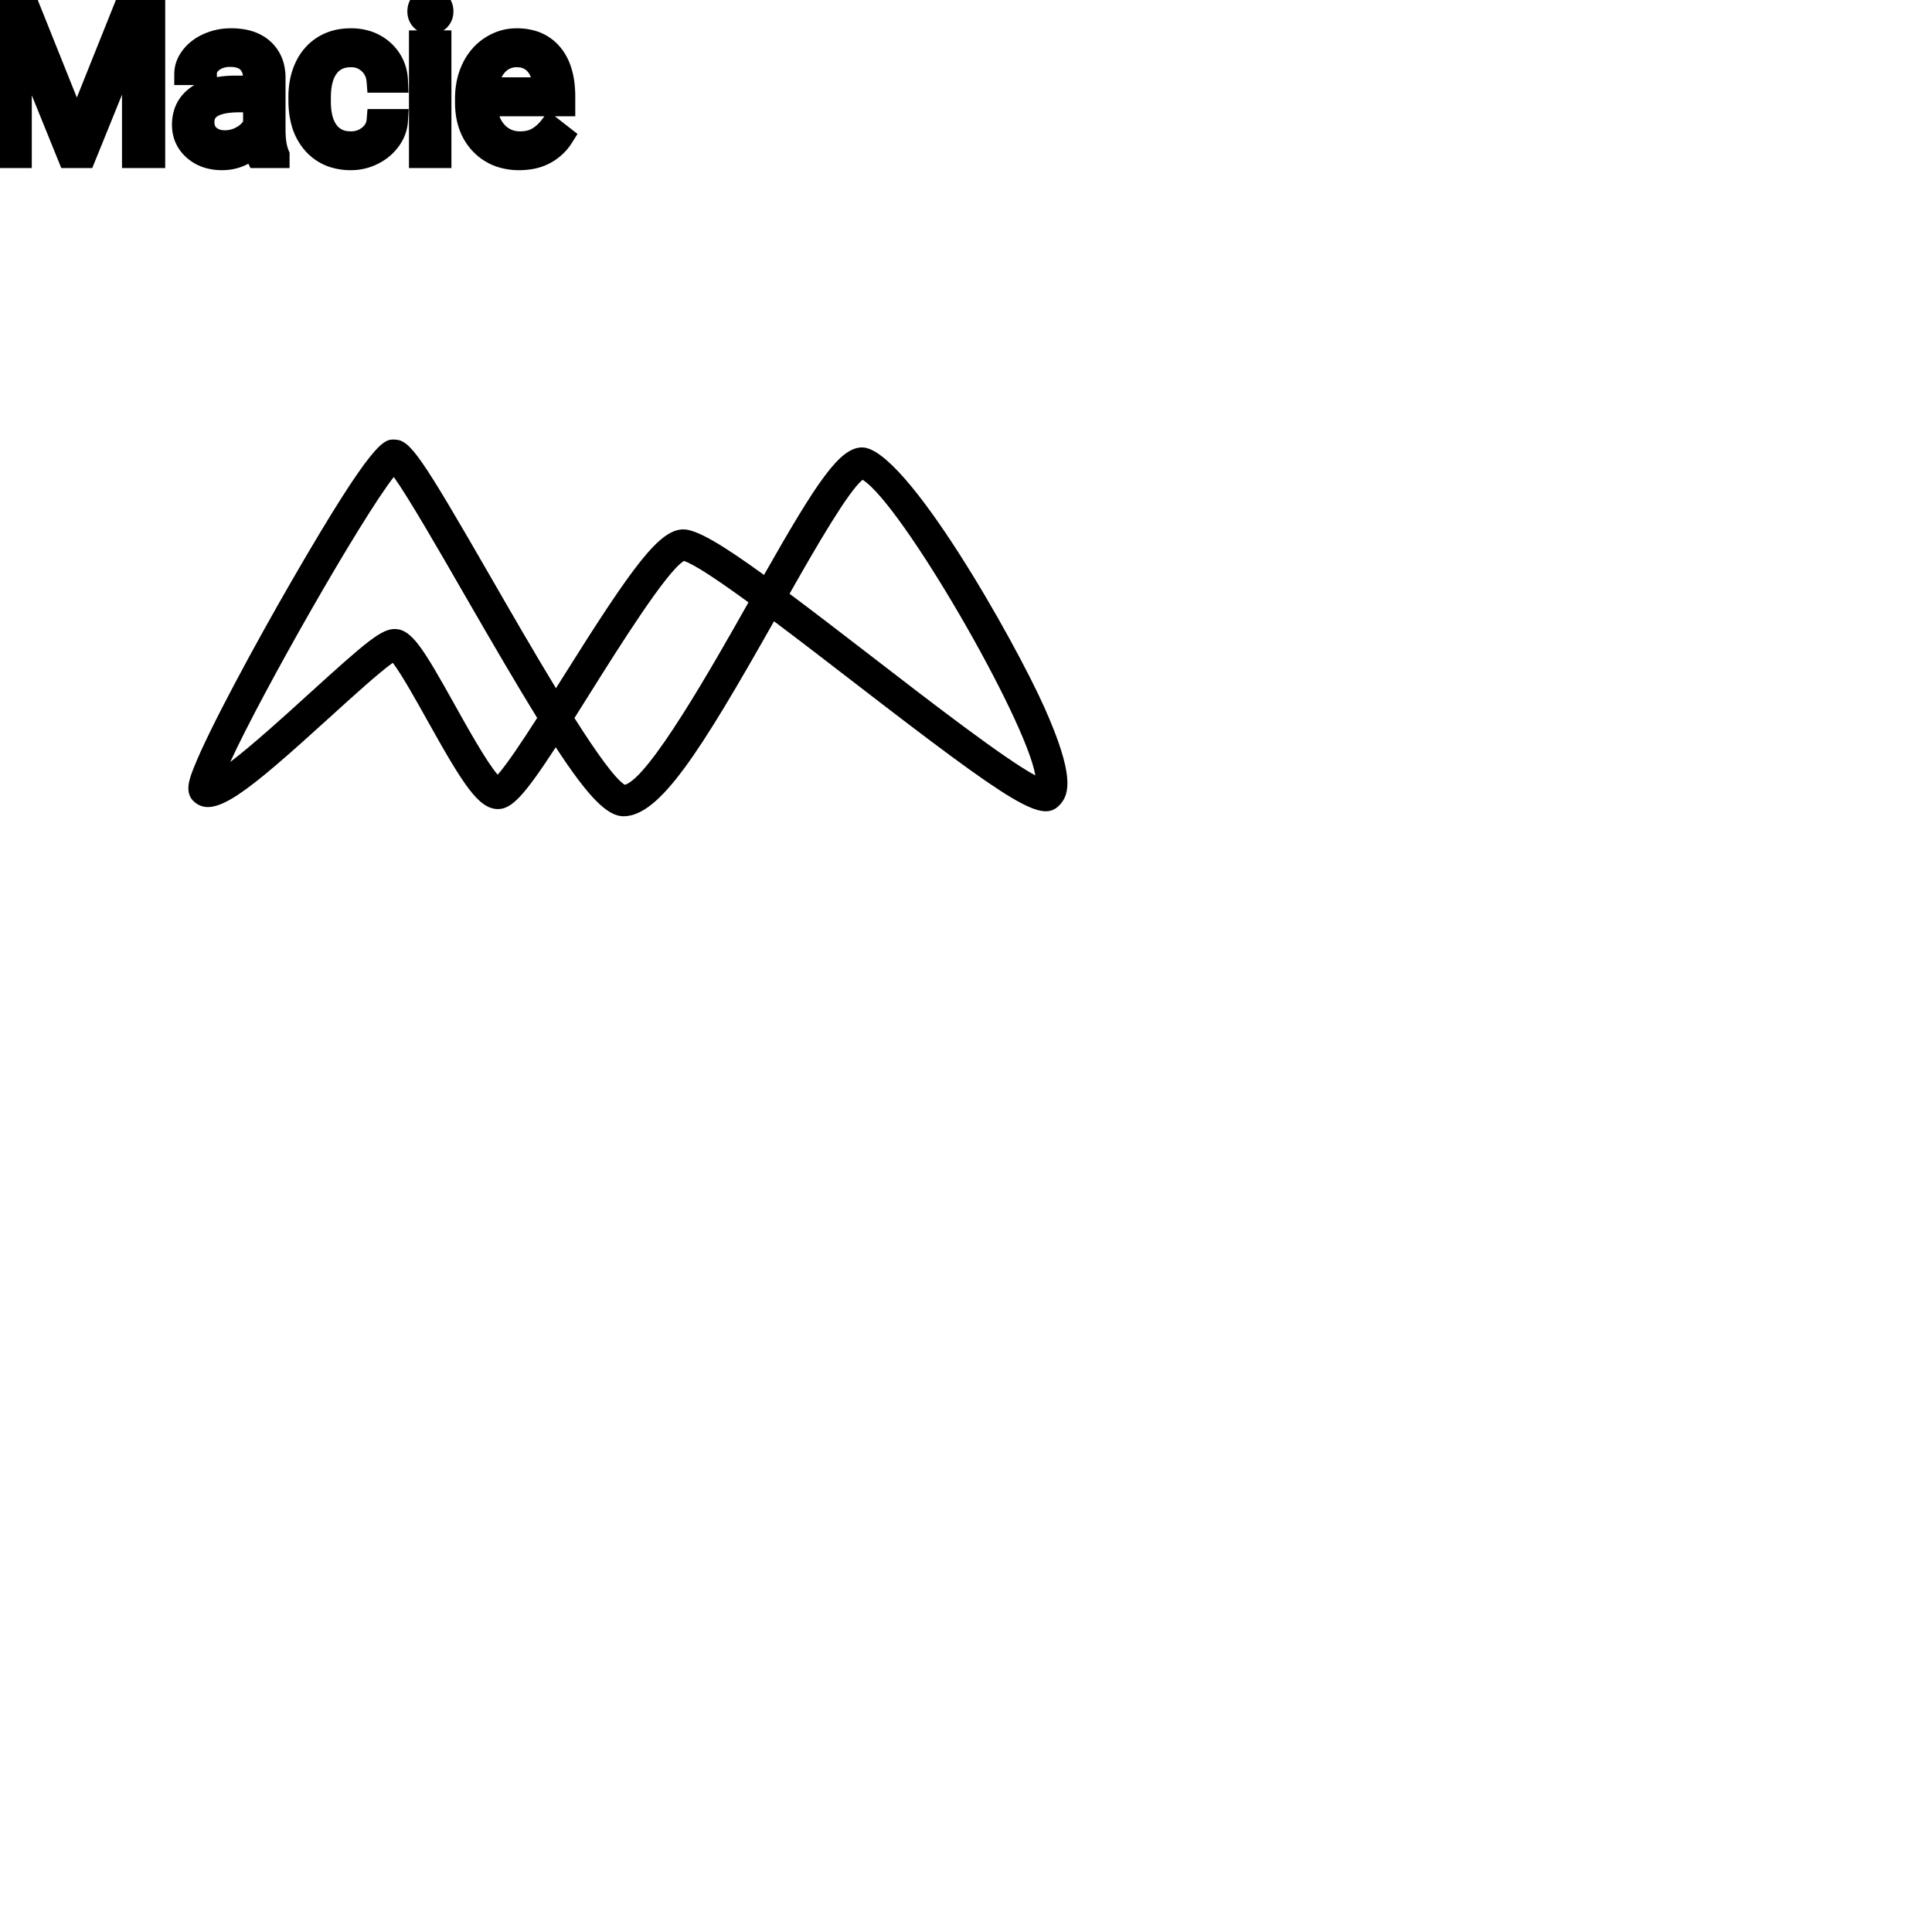 <?xml version="1.0" encoding="UTF-8"?>
<svg width="80px" height="80px" viewBox="0 0 80 80" version="1.1" xmlns="http://www.w3.org/2000/svg" xmlns:xlink="http://www.w3.org/1999/xlink">
    <!-- Generator: Sketch 64 (93537) - https://sketch.com -->
    <title>Icon-Architecture/64/Arch_Amazon-Macie_64</title>
    <desc>Created with Sketch.</desc>
    
    <g id="Icon-Architecture/64/Arch_Amazon-Macie_64" stroke="none" stroke-width="1" fill="none" fill-rule="evenodd">
        
        <path transform="translate(0vw, 0vh), scale(.65)" d="M55.556,41.837 C53.505,40.254 51.767,38.922 50.298,37.825 C52.027,34.771 54.049,31.293 54.95,30.563 C57.433,32.098 65.351,45.802 65.956,49.397 C64.01,48.361 59.196,44.647 55.556,41.837 M39.802,49.995 C39.177,49.61 37.974,47.915 36.595,45.741 C36.884,45.285 37.191,44.796 37.521,44.269 C39.383,41.301 42.463,36.388 43.57,35.736 C44.212,35.935 45.783,36.99 47.681,38.374 C45.387,42.442 41.339,49.575 39.802,49.995 M31.703,49.35 C31.006,48.551 29.758,46.316 28.972,44.904 C26.984,41.342 26.243,40.108 25.19,40.072 C24.322,40.041 23.388,40.831 19.669,44.21 C18.234,45.516 16.127,47.431 14.669,48.541 C16.725,44.059 22.998,33.058 25.086,30.385 C26.033,31.708 27.95,35.038 29.542,37.802 C31.44,41.099 32.967,43.704 34.221,45.735 C33.231,47.281 32.263,48.729 31.703,49.35 M66.537,45.077 C64.635,40.818 57.691,28.503 54.923,28.503 C53.496,28.503 52.066,30.643 48.67,36.625 C45.963,34.665 44.411,33.752 43.565,33.724 C42.033,33.7 40.377,35.935 35.806,43.224 C35.68,43.425 35.55,43.633 35.417,43.844 C33.974,41.47 32.465,38.852 31.295,36.82 C26.761,28.945 26.129,28.039 25.15,28.003 C24.46,27.977 23.817,27.955 18.619,36.94 C16.287,40.971 13.336,46.419 12.367,48.852 C12.072,49.592 11.706,50.514 12.386,51.091 C13.664,52.176 15.658,50.559 21.036,45.672 C22.398,44.433 24.194,42.803 25.022,42.225 C25.563,42.92 26.53,44.654 27.205,45.863 C29.488,49.956 30.466,51.506 31.689,51.541 C31.703,51.541 31.716,51.541 31.727,51.541 C32.595,51.541 33.39,50.695 35.404,47.604 C37.502,50.814 38.697,52 39.718,52 L39.734,52 C42.024,51.974 44.551,47.998 49.308,39.578 C50.975,40.828 52.755,42.2 54.314,43.403 C64.808,51.501 66.413,52.454 67.523,51.26 C68.144,50.591 68.456,49.379 66.537,45.077" id="Amazon-Macie-Icon_64_Squid" fill="#000000"></path>
    </g><g transform="translate(33vw, 80vh)" id="svgGroup" stroke-linecap="round" fill-rule="evenodd" font-size="9pt" stroke="#000" stroke-width="0.25mm" fill="#000" style="stroke:#000;stroke-width:0.25mm;fill:#000"><path d="M 0 0.088 L 1.09 0.088 L 3.182 5.309 L 5.273 0.088 L 6.368 0.088 L 6.368 6.486 L 5.524 6.486 L 5.524 3.995 L 5.603 1.305 L 3.502 6.486 L 2.856 6.486 L 0.76 1.318 L 0.844 3.995 L 0.844 6.486 L 0 6.486 L 0 0.088 Z M 15.653 4.988 L 16.422 4.988 A 1.432 1.432 0 0 1 16.223 5.638 A 1.772 1.772 0 0 1 16.141 5.766 A 1.828 1.828 0 0 1 15.532 6.31 A 2.169 2.169 0 0 1 15.449 6.355 A 1.997 1.997 0 0 1 14.533 6.574 A 2.346 2.346 0 0 1 13.835 6.476 A 1.839 1.839 0 0 1 12.988 5.926 A 2.171 2.171 0 0 1 12.524 5.046 Q 12.415 4.645 12.415 4.153 L 12.415 4.017 A 3.24 3.24 0 0 1 12.478 3.361 A 2.57 2.57 0 0 1 12.669 2.782 A 2.008 2.008 0 0 1 13.109 2.167 A 1.892 1.892 0 0 1 13.401 1.942 A 1.943 1.943 0 0 1 14.157 1.67 A 2.529 2.529 0 0 1 14.528 1.644 A 2.196 2.196 0 0 1 15.176 1.735 A 1.786 1.786 0 0 1 15.858 2.123 A 1.693 1.693 0 0 1 16.416 3.272 A 2.239 2.239 0 0 1 16.422 3.366 L 15.653 3.366 Q 15.618 2.905 15.304 2.608 A 1.078 1.078 0 0 0 14.575 2.312 A 1.402 1.402 0 0 0 14.528 2.312 A 1.374 1.374 0 0 0 14.107 2.373 A 1.081 1.081 0 0 0 13.568 2.758 A 1.469 1.469 0 0 0 13.341 3.205 Q 13.276 3.41 13.248 3.659 A 3.514 3.514 0 0 0 13.228 4.047 L 13.228 4.201 Q 13.228 5.023 13.566 5.467 A 1.1 1.1 0 0 0 14.353 5.901 A 1.611 1.611 0 0 0 14.533 5.911 A 1.171 1.171 0 0 0 15.293 5.647 A 1.007 1.007 0 0 0 15.537 5.366 A 0.914 0.914 0 0 0 15.653 4.988 Z M 11.518 6.486 L 10.666 6.486 A 0.632 0.632 0 0 1 10.63 6.396 Q 10.599 6.298 10.574 6.146 A 3.997 3.997 0 0 1 10.551 5.985 Q 9.984 6.574 9.198 6.574 A 2.033 2.033 0 0 1 8.668 6.509 A 1.529 1.529 0 0 1 8.044 6.177 Q 7.594 5.779 7.594 5.168 Q 7.594 4.425 8.158 4.014 Q 8.723 3.604 9.747 3.604 L 10.538 3.604 L 10.538 3.23 A 1.152 1.152 0 0 0 10.502 2.935 A 0.828 0.828 0 0 0 10.283 2.551 Q 10.067 2.337 9.677 2.304 A 1.748 1.748 0 0 0 9.532 2.298 Q 9.097 2.298 8.802 2.518 Q 8.508 2.738 8.508 3.05 L 7.69 3.05 A 1.041 1.041 0 0 1 7.815 2.561 A 1.409 1.409 0 0 1 7.943 2.362 Q 8.196 2.03 8.629 1.837 A 2.249 2.249 0 0 1 9.404 1.649 A 2.669 2.669 0 0 1 9.58 1.644 A 2.65 2.65 0 0 1 10.098 1.691 Q 10.405 1.752 10.644 1.892 A 1.439 1.439 0 0 1 10.868 2.054 A 1.396 1.396 0 0 1 11.321 2.88 A 1.998 1.998 0 0 1 11.351 3.186 L 11.351 5.375 Q 11.351 5.809 11.425 6.126 A 1.707 1.707 0 0 0 11.518 6.416 L 11.518 6.486 Z M 19.314 4.241 L 19.314 4.091 A 3.17 3.17 0 0 1 19.39 3.382 A 2.581 2.581 0 0 1 19.584 2.828 A 2.191 2.191 0 0 1 20.032 2.202 A 2.033 2.033 0 0 1 20.34 1.958 Q 20.826 1.644 21.393 1.644 A 2.254 2.254 0 0 1 22.006 1.722 A 1.639 1.639 0 0 1 22.834 2.254 Q 23.348 2.865 23.348 4.003 L 23.348 4.342 L 20.127 4.342 A 2.111 2.111 0 0 0 20.198 4.85 A 1.516 1.516 0 0 0 20.538 5.478 A 1.282 1.282 0 0 0 21.472 5.909 A 1.652 1.652 0 0 0 21.538 5.911 A 1.763 1.763 0 0 0 21.866 5.882 Q 22.09 5.839 22.267 5.735 A 1.827 1.827 0 0 0 22.776 5.287 A 2.068 2.068 0 0 0 22.79 5.269 L 23.287 5.656 A 1.926 1.926 0 0 1 21.887 6.547 A 2.749 2.749 0 0 1 21.494 6.574 A 2.394 2.394 0 0 1 20.742 6.461 A 1.974 1.974 0 0 1 19.92 5.939 Q 19.314 5.304 19.314 4.241 Z M 18.22 1.731 L 18.22 6.486 L 17.407 6.486 L 17.407 1.731 L 18.22 1.731 Z M 10.538 5.155 L 10.538 4.179 L 9.901 4.179 Q 8.407 4.179 8.407 5.054 Q 8.407 5.436 8.662 5.651 A 0.893 0.893 0 0 0 9.075 5.845 A 1.259 1.259 0 0 0 9.316 5.867 A 1.429 1.429 0 0 0 10.042 5.669 A 1.335 1.335 0 0 0 10.337 5.442 A 1.108 1.108 0 0 0 10.538 5.155 Z M 20.153 3.674 L 22.535 3.674 L 22.535 3.612 Q 22.509 3.153 22.338 2.848 A 1.13 1.13 0 0 0 22.201 2.652 A 0.983 0.983 0 0 0 21.547 2.32 A 1.39 1.39 0 0 0 21.393 2.312 A 1.106 1.106 0 0 0 20.87 2.435 A 1.14 1.14 0 0 0 20.566 2.67 A 1.417 1.417 0 0 0 20.29 3.116 Q 20.216 3.3 20.176 3.522 A 2.741 2.741 0 0 0 20.153 3.674 Z M 17.341 0.47 Q 17.341 0.272 17.462 0.136 Q 17.574 0.01 17.785 0.001 A 0.783 0.783 0 0 1 17.82 0 Q 18.057 0 18.18 0.136 A 0.474 0.474 0 0 1 18.302 0.44 A 0.614 0.614 0 0 1 18.303 0.47 A 0.523 0.523 0 0 1 18.278 0.636 A 0.442 0.442 0 0 1 18.18 0.8 Q 18.068 0.92 17.86 0.931 A 0.803 0.803 0 0 1 17.82 0.932 Q 17.648 0.932 17.537 0.862 A 0.362 0.362 0 0 1 17.462 0.8 A 0.456 0.456 0 0 1 17.343 0.525 A 0.605 0.605 0 0 1 17.341 0.47 Z" vector-effect="non-scaling-stroke"/></g>
</svg>